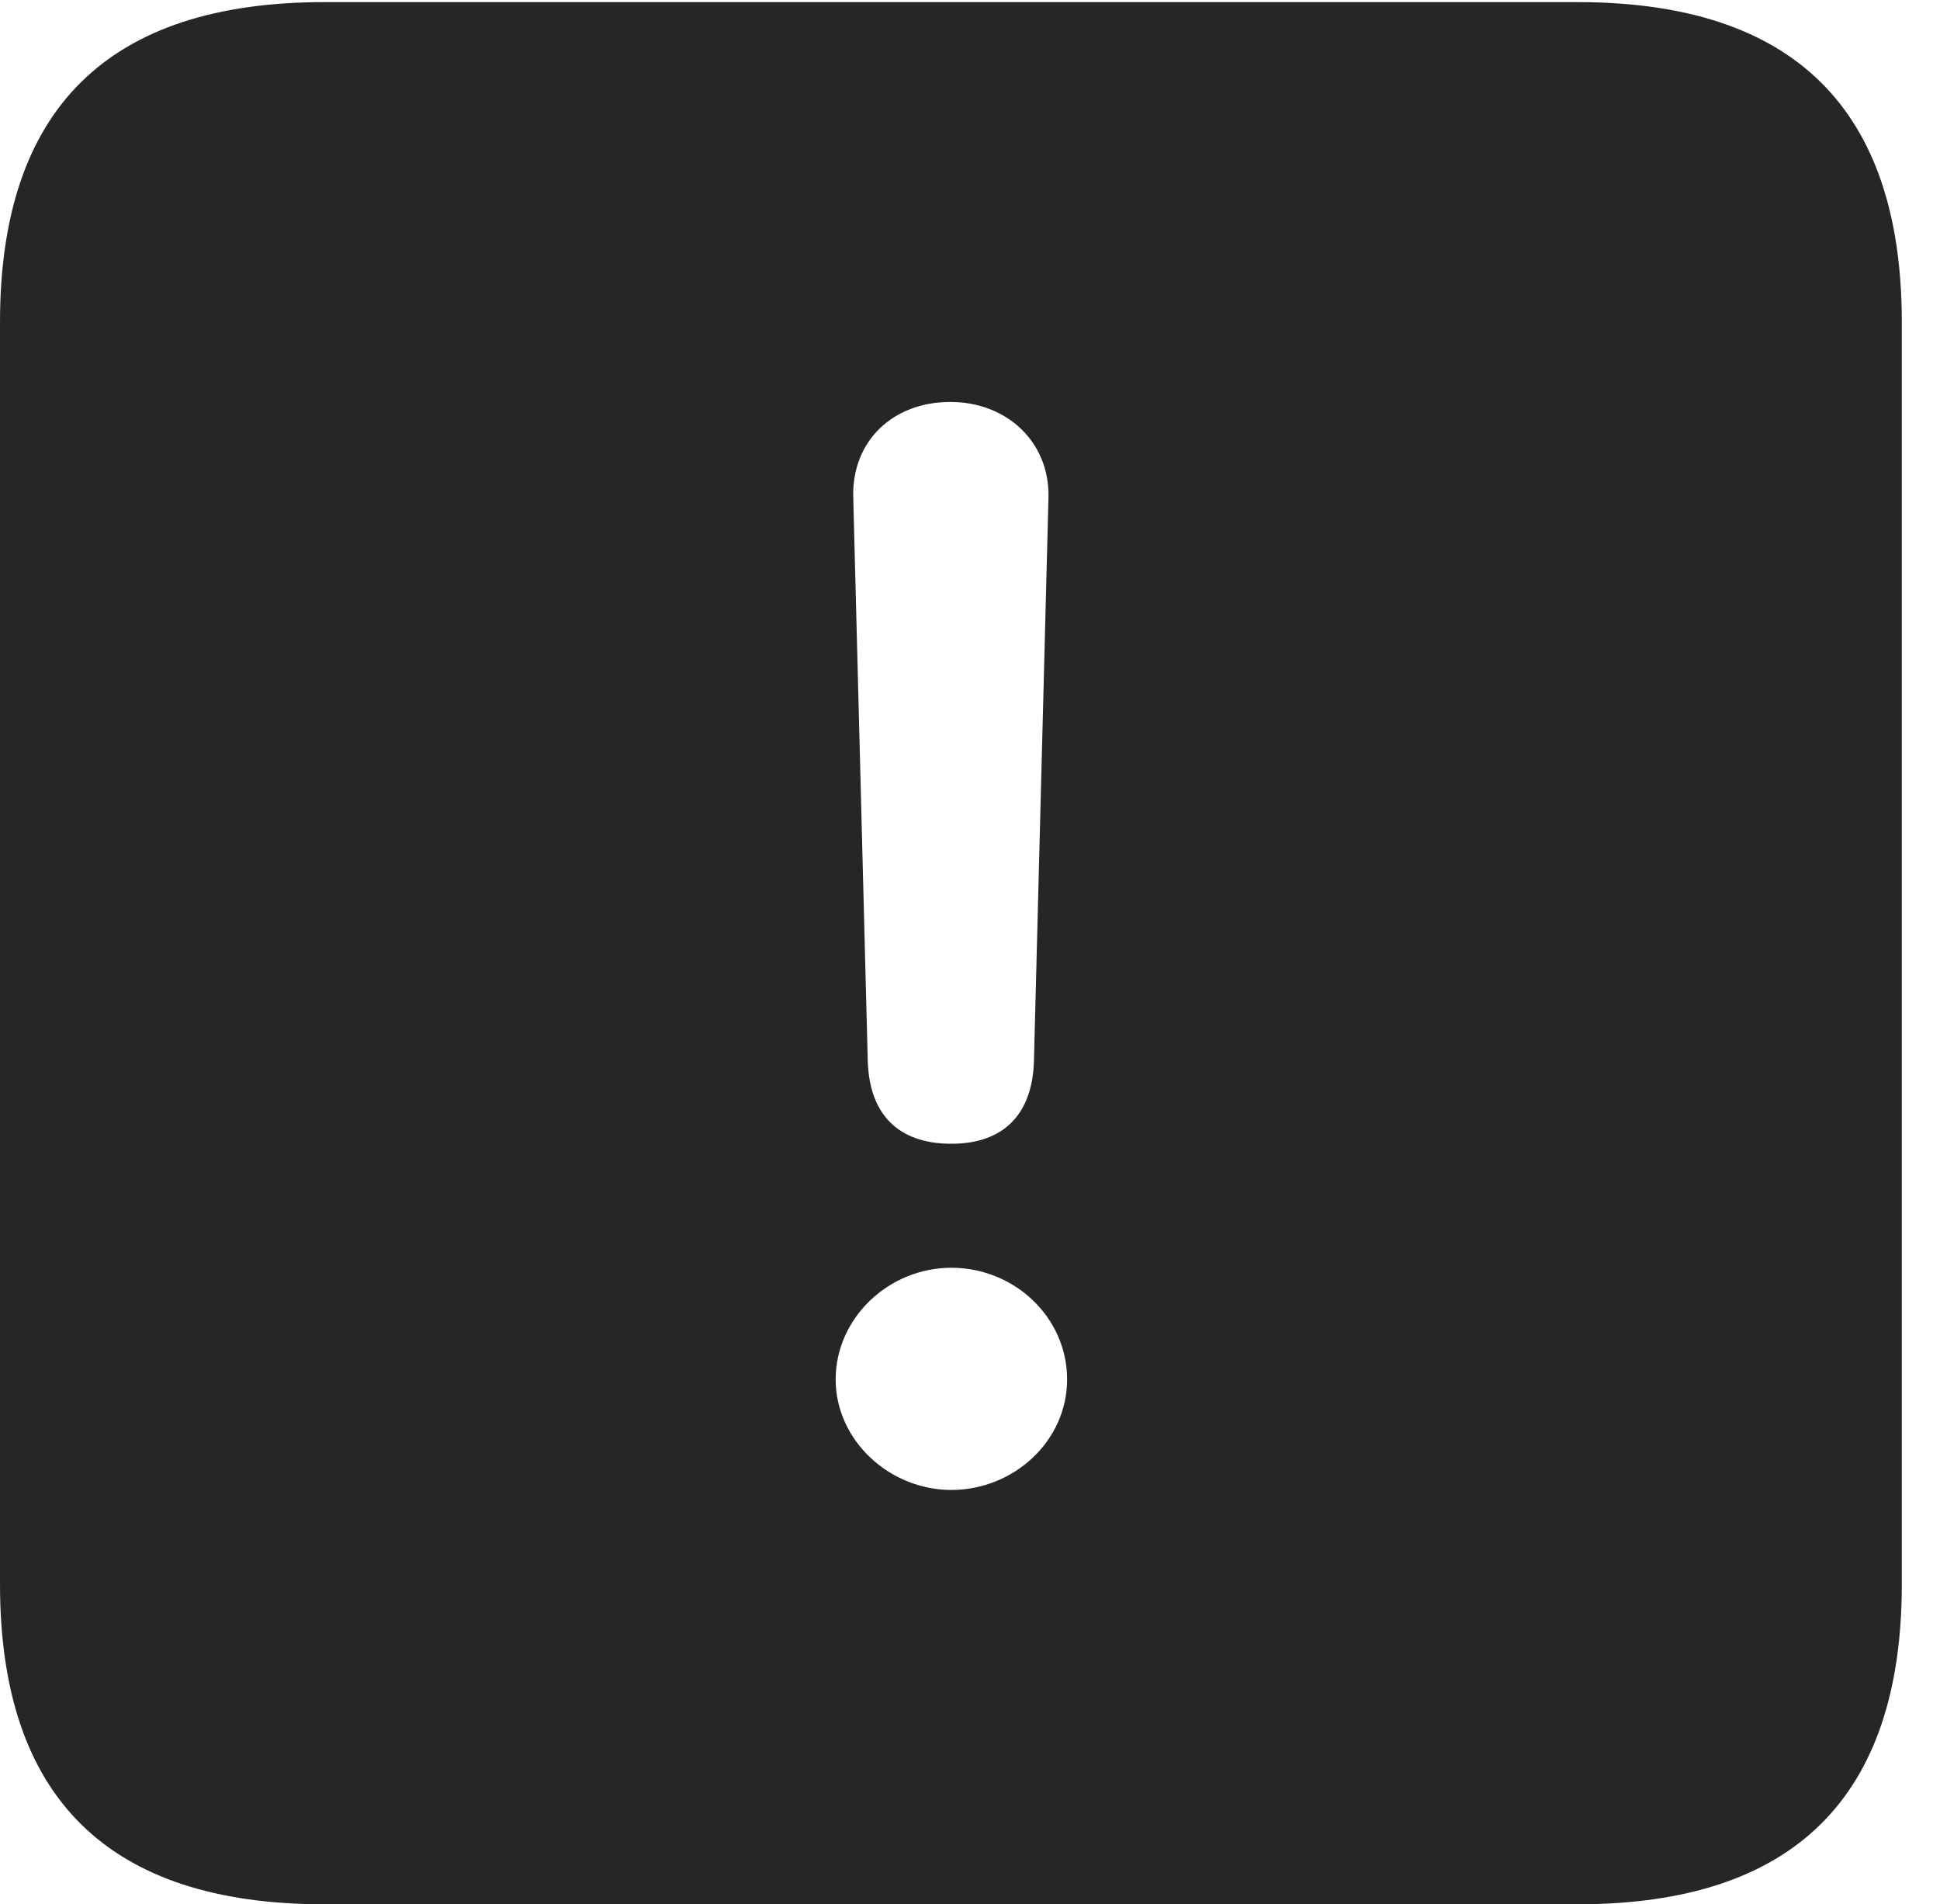 <?xml version="1.0" encoding="UTF-8"?>
<!--Generator: Apple Native CoreSVG 232.5-->
<!DOCTYPE svg
PUBLIC "-//W3C//DTD SVG 1.1//EN"
       "http://www.w3.org/Graphics/SVG/1.1/DTD/svg11.dtd">
<svg version="1.1" xmlns="http://www.w3.org/2000/svg" xmlns:xlink="http://www.w3.org/1999/xlink" width="18.34" height="17.998">
 <g>
  <rect height="17.998" opacity="0" width="18.34" x="0" y="0"/>
  <path d="M17.979 3.047L17.979 14.971C17.979 16.982 16.963 17.998 14.912 17.998L3.066 17.998C1.025 17.998 0 16.992 0 14.971L0 3.047C0 1.025 1.025 0.02 3.066 0.02L14.912 0.02C16.963 0.02 17.979 1.035 17.979 3.047ZM7.9 13.037C7.9 13.613 8.408 14.082 8.994 14.082C9.58 14.082 10.088 13.623 10.088 13.037C10.088 12.451 9.59 11.982 8.994 11.982C8.398 11.982 7.9 12.461 7.9 13.037ZM8.066 4.688L8.203 10.01C8.213 10.527 8.486 10.81 8.994 10.81C9.482 10.81 9.766 10.537 9.775 10.01L9.912 4.697C9.922 4.18 9.521 3.799 8.984 3.799C8.438 3.799 8.057 4.17 8.066 4.688Z" fill="#000000" fill-opacity="0.85"/>
 </g>
</svg>
